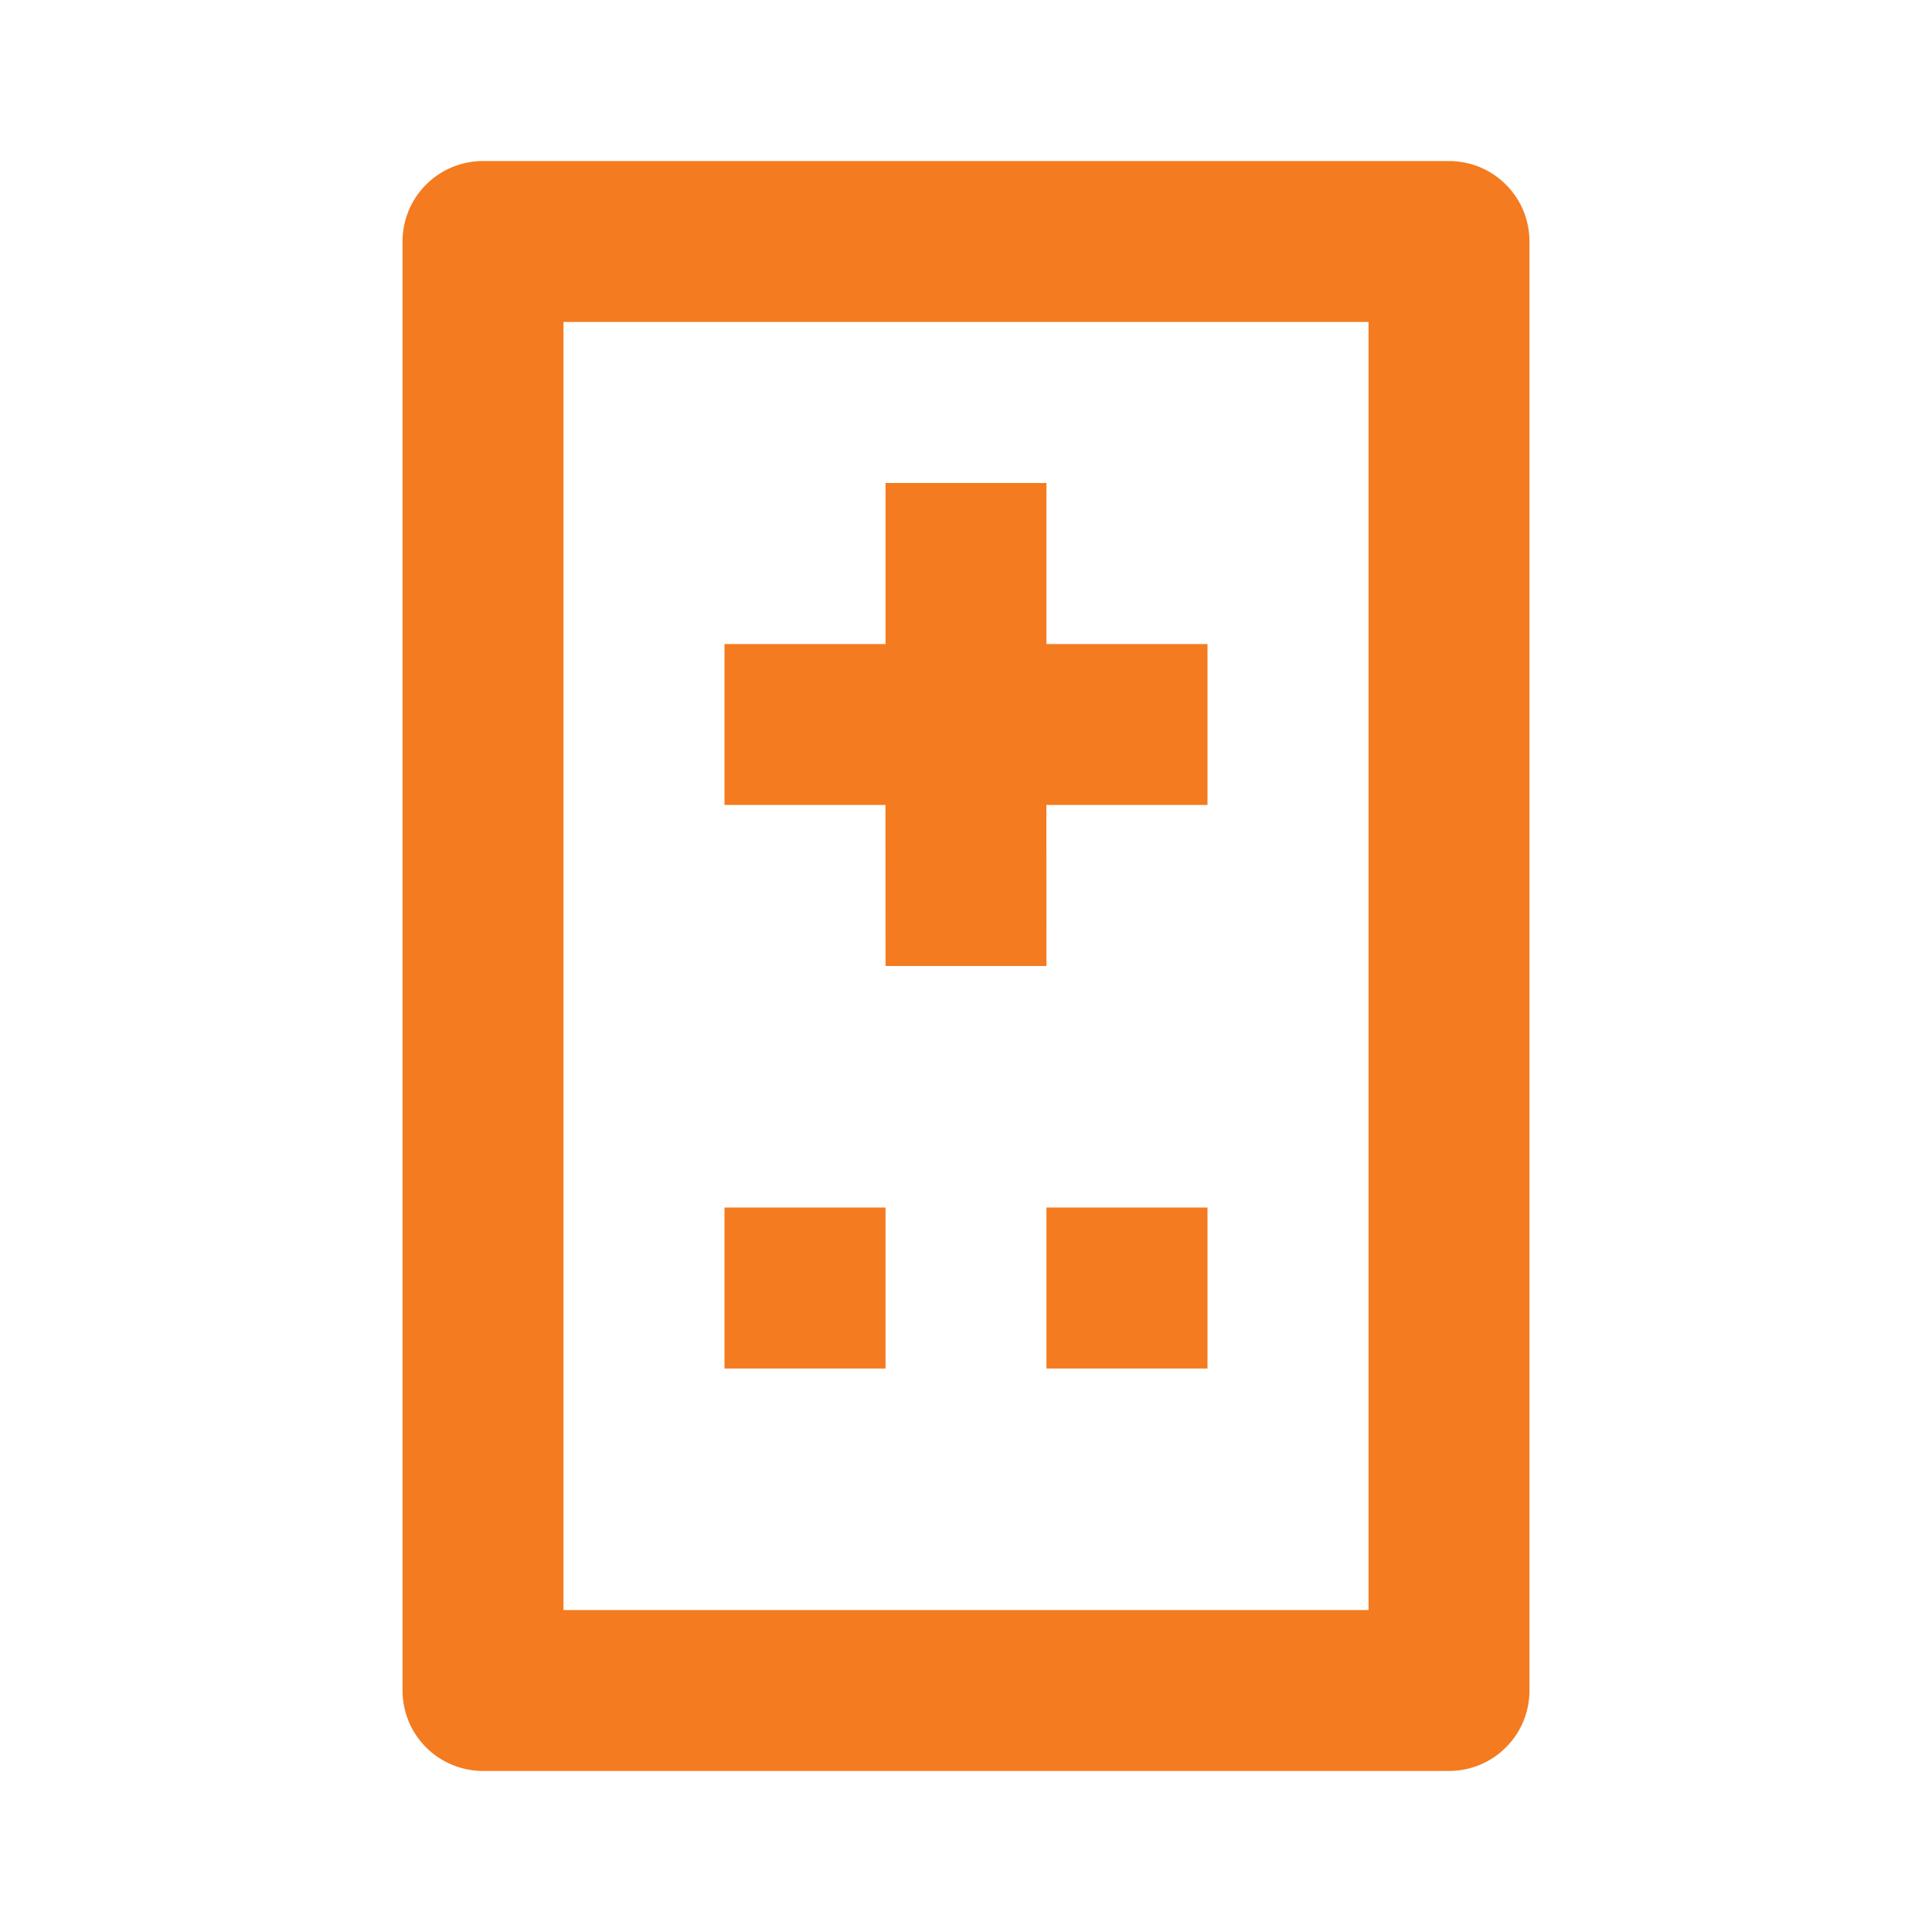 <svg width="20" height="20" viewBox="0 0 20 20" fill="none" xmlns="http://www.w3.org/2000/svg">
<g clip-path="url(#clip0_11279_26220)">
<path d="M15 1.667C15.221 1.667 15.433 1.754 15.589 1.911C15.746 2.067 15.833 2.279 15.833 2.5V17.5C15.833 17.721 15.746 17.933 15.589 18.089C15.433 18.245 15.221 18.333 15 18.333H5C4.779 18.333 4.567 18.245 4.411 18.089C4.254 17.933 4.167 17.721 4.167 17.5V2.5C4.167 2.279 4.254 2.067 4.411 1.911C4.567 1.754 4.779 1.667 5 1.667H15ZM14.167 3.333H5.833V16.667H14.167V3.333ZM12.5 12.5V14.167H10.833V12.5H12.5ZM9.167 12.5V14.167H7.5V12.5H9.167ZM10.833 5V6.667H12.5V8.333H10.832L10.833 10H9.167L9.166 8.333H7.5V6.667H9.167V5H10.833Z" fill="#F47B20"/>
</g>
<defs>
<clipPath id="clip0_11279_26220">
<rect width="20" height="20" fill="white"/>
</clipPath>
</defs>
</svg>
